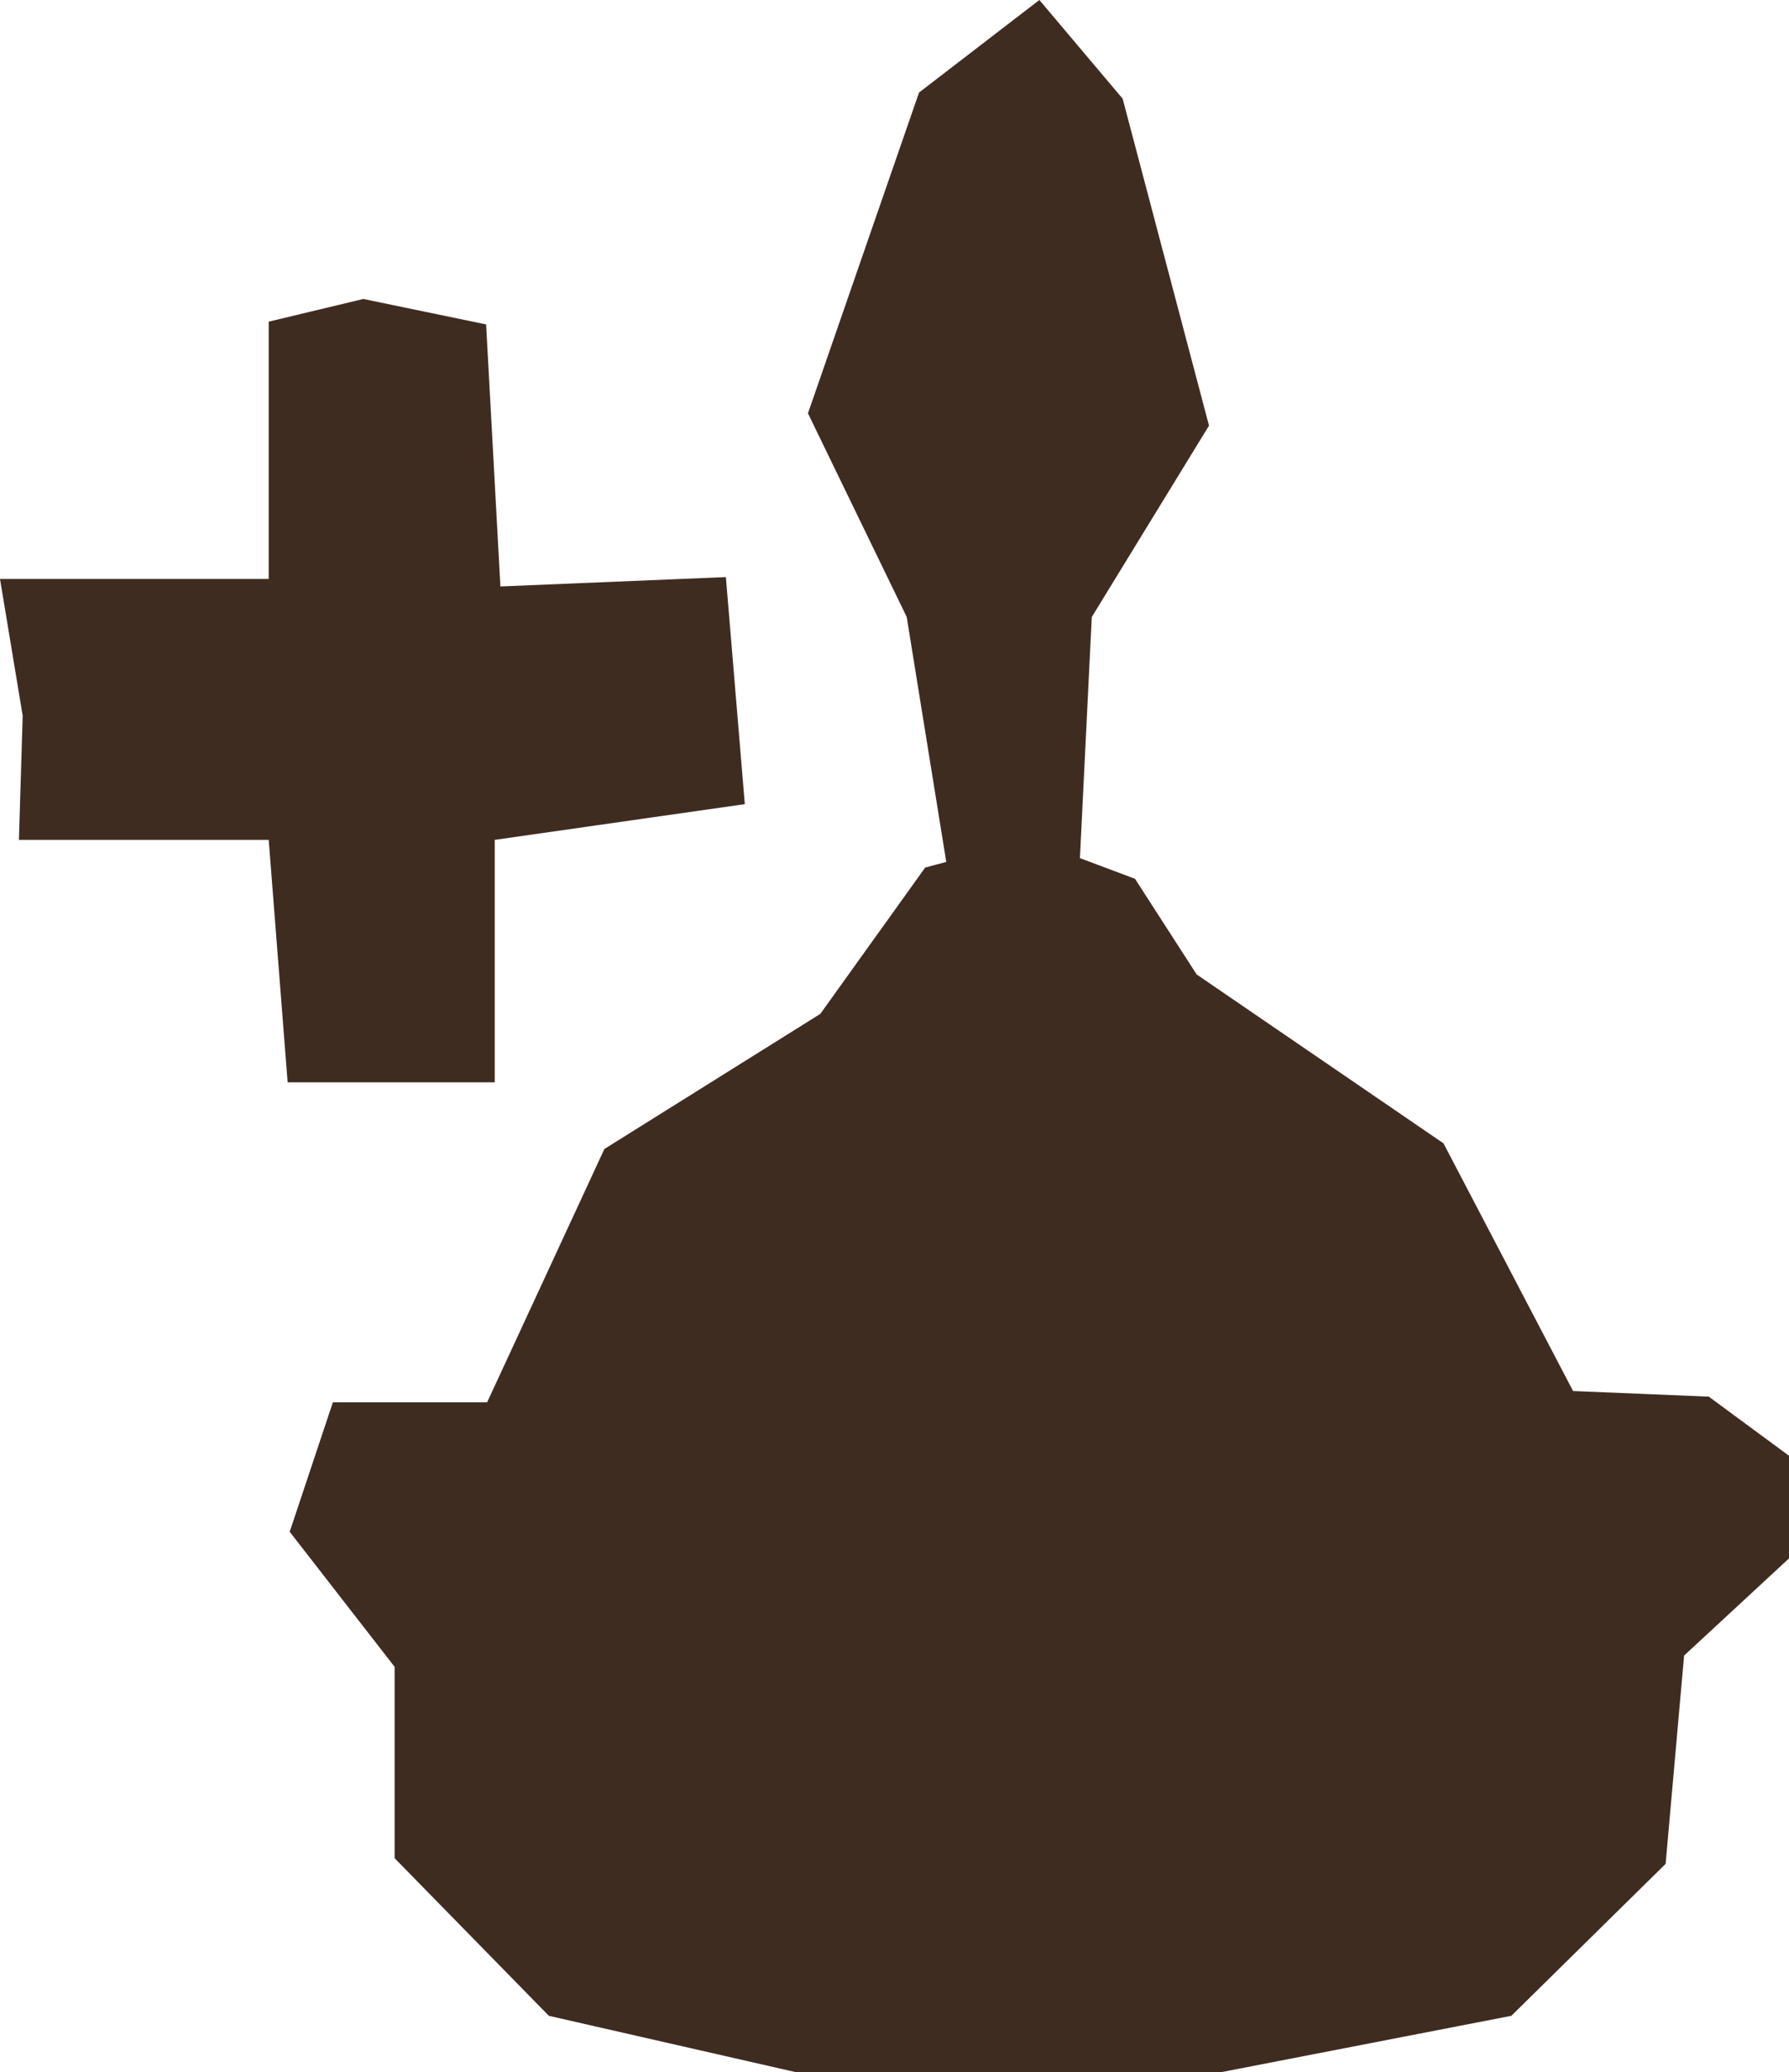 <?xml version="1.0" encoding="UTF-8"?>
<svg id="Ebene_2" data-name="Ebene 2" xmlns="http://www.w3.org/2000/svg" viewBox="0 0 389.48 451.2">
  <defs>
    <style>
      .cls-1 {
        fill: #3f2c20;
        stroke-width: 0px;
      }
    </style>
  </defs>
  <g id="_1" data-name="1">
    <g>
      <polygon class="cls-1" points="173.22 451.2 119.49 438.94 85.91 404.62 85.91 362.95 63.07 333.54 72.47 305.35 106.05 305.35 131.58 250.19 178.59 220.77 201.42 188.91 224.26 182.78 247.1 191.36 260.53 212.19 314.26 248.96 342.47 302.89 372.02 304.12 389.48 316.99 389.48 339.34 366.64 360.5 362.62 405.85 329.03 438.94 265.9 451.2 173.22 451.2"/>
      <polygon class="cls-1" points="209.17 207.27 197.4 134.35 175.9 90 200.08 20.15 226.28 0 244.41 21.49 263.21 92.68 237.69 134.35 233.66 216.26 209.17 207.27"/>
      <polygon class="cls-1" points="58.5 70.04 58.5 126.07 0 126.07 4.94 155.85 4.12 182.88 58.5 182.88 62.62 235.67 107.71 235.67 107.71 182.88 162.15 175.1 158.03 125.66 108.94 127.7 105.83 70.64 79.1 65.1 58.5 70.04"/>
    </g>
  </g>
</svg>